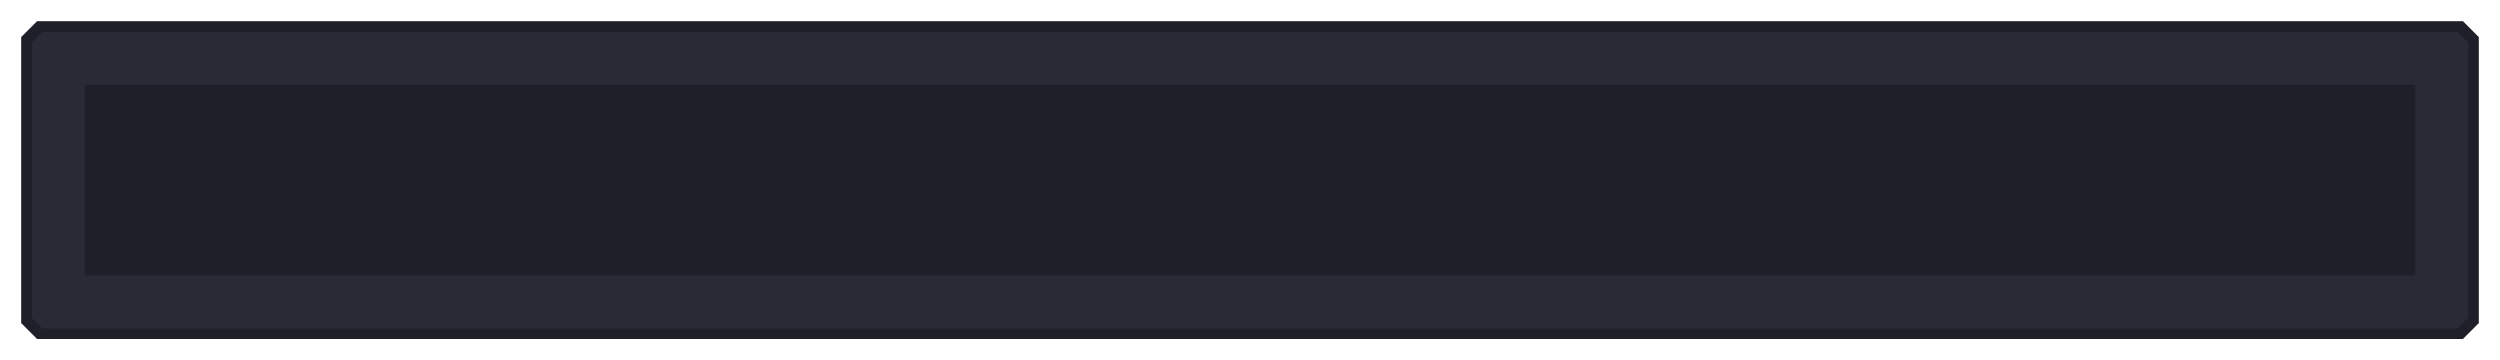 <?xml version="1.0" encoding="UTF-8" standalone="no"?>
<!-- Created with Inkscape (http://www.inkscape.org/) -->

<svg
   version="1.1"
   id="svg2"
   width="944"
   height="136"
   xml:space="preserve"
   inkscape:export-filename="base.svg"
   inkscape:export-xdpi="96"
   inkscape:export-ydpi="96"
   inkscape:version="1.3.1 (91b66b0783, 2023-11-16, custom)"
   sodipodi:docname="background.svg"
   xmlns:inkscape="http://www.inkscape.org/namespaces/inkscape"
   xmlns:sodipodi="http://sodipodi.sourceforge.net/DTD/sodipodi-0.dtd"
   xmlns="http://www.w3.org/2000/svg"
   xmlns:svg="http://www.w3.org/2000/svg"><defs
   id="defs6" /><sodipodi:namedview
   id="namedview4"
   pagecolor="#505050"
   bordercolor="#eeeeee"
   borderopacity="1"
   inkscape:showpageshadow="0"
   inkscape:pageopacity="0"
   inkscape:pagecheckerboard="0"
   inkscape:deskcolor="#505050"
   showgrid="true"
   inkscape:current-layer="svg2"
   inkscape:zoom="4.0466102"
   inkscape:cx="216.47749"
   inkscape:cy="61.038743"
   inkscape:window-width="5070"
   inkscape:window-height="1440"
   inkscape:window-x="0"
   inkscape:window-y="0"
   inkscape:window-maximized="1"><inkscape:grid
     type="xygrid"
     id="Main Grid"
     originx="0"
     originy="0"
     spacingy="1"
     spacingx="1"
     units="px"
     visible="true"
     empspacing="4"
     snapvisiblegridlinesonly="true" /></sodipodi:namedview>
    
<g
   id="g54"
   inkscape:label="Panel"
   style="display:inline"
   transform="translate(0,-304)"><g
     id="g29"
     inkscape:label="Background"><path
       style="color:#000000;fill:#282a36;-inkscape-stroke:none"
       d="m 15,314 -5,5 v 106 l 5,5 h 914 l 5,-5 V 319 l -5,-5 z"
       id="path52"
       sodipodi:nodetypes="ccccccccc"
       inkscape:label="Fill" /><path
       style="color:#000000;fill:#1e1f29;-inkscape-stroke:none"
       d="m 14,312 -6,6 v 108 l 6,6 h 916 l 6,-6 V 318 l -6,-6 z m 2,4 h 912 l 4,4 v 104 l -4,4 H 16 l -4,-4 V 320 Z"
       id="path53"
       sodipodi:nodetypes="cccccccccccccccccc"
       inkscape:label="Outline" /></g><rect
     style="fill:#1e1f29;fill-opacity:1;fill-rule:evenodd;stroke-width:4;stroke-linecap:square;stroke-linejoin:round;stroke-miterlimit:0"
     id="rect1"
     width="880"
     height="72"
     x="36"
     y="36"
     inkscape:label="Panel Fill"
     transform="translate(-4,300)" /></g></svg>
